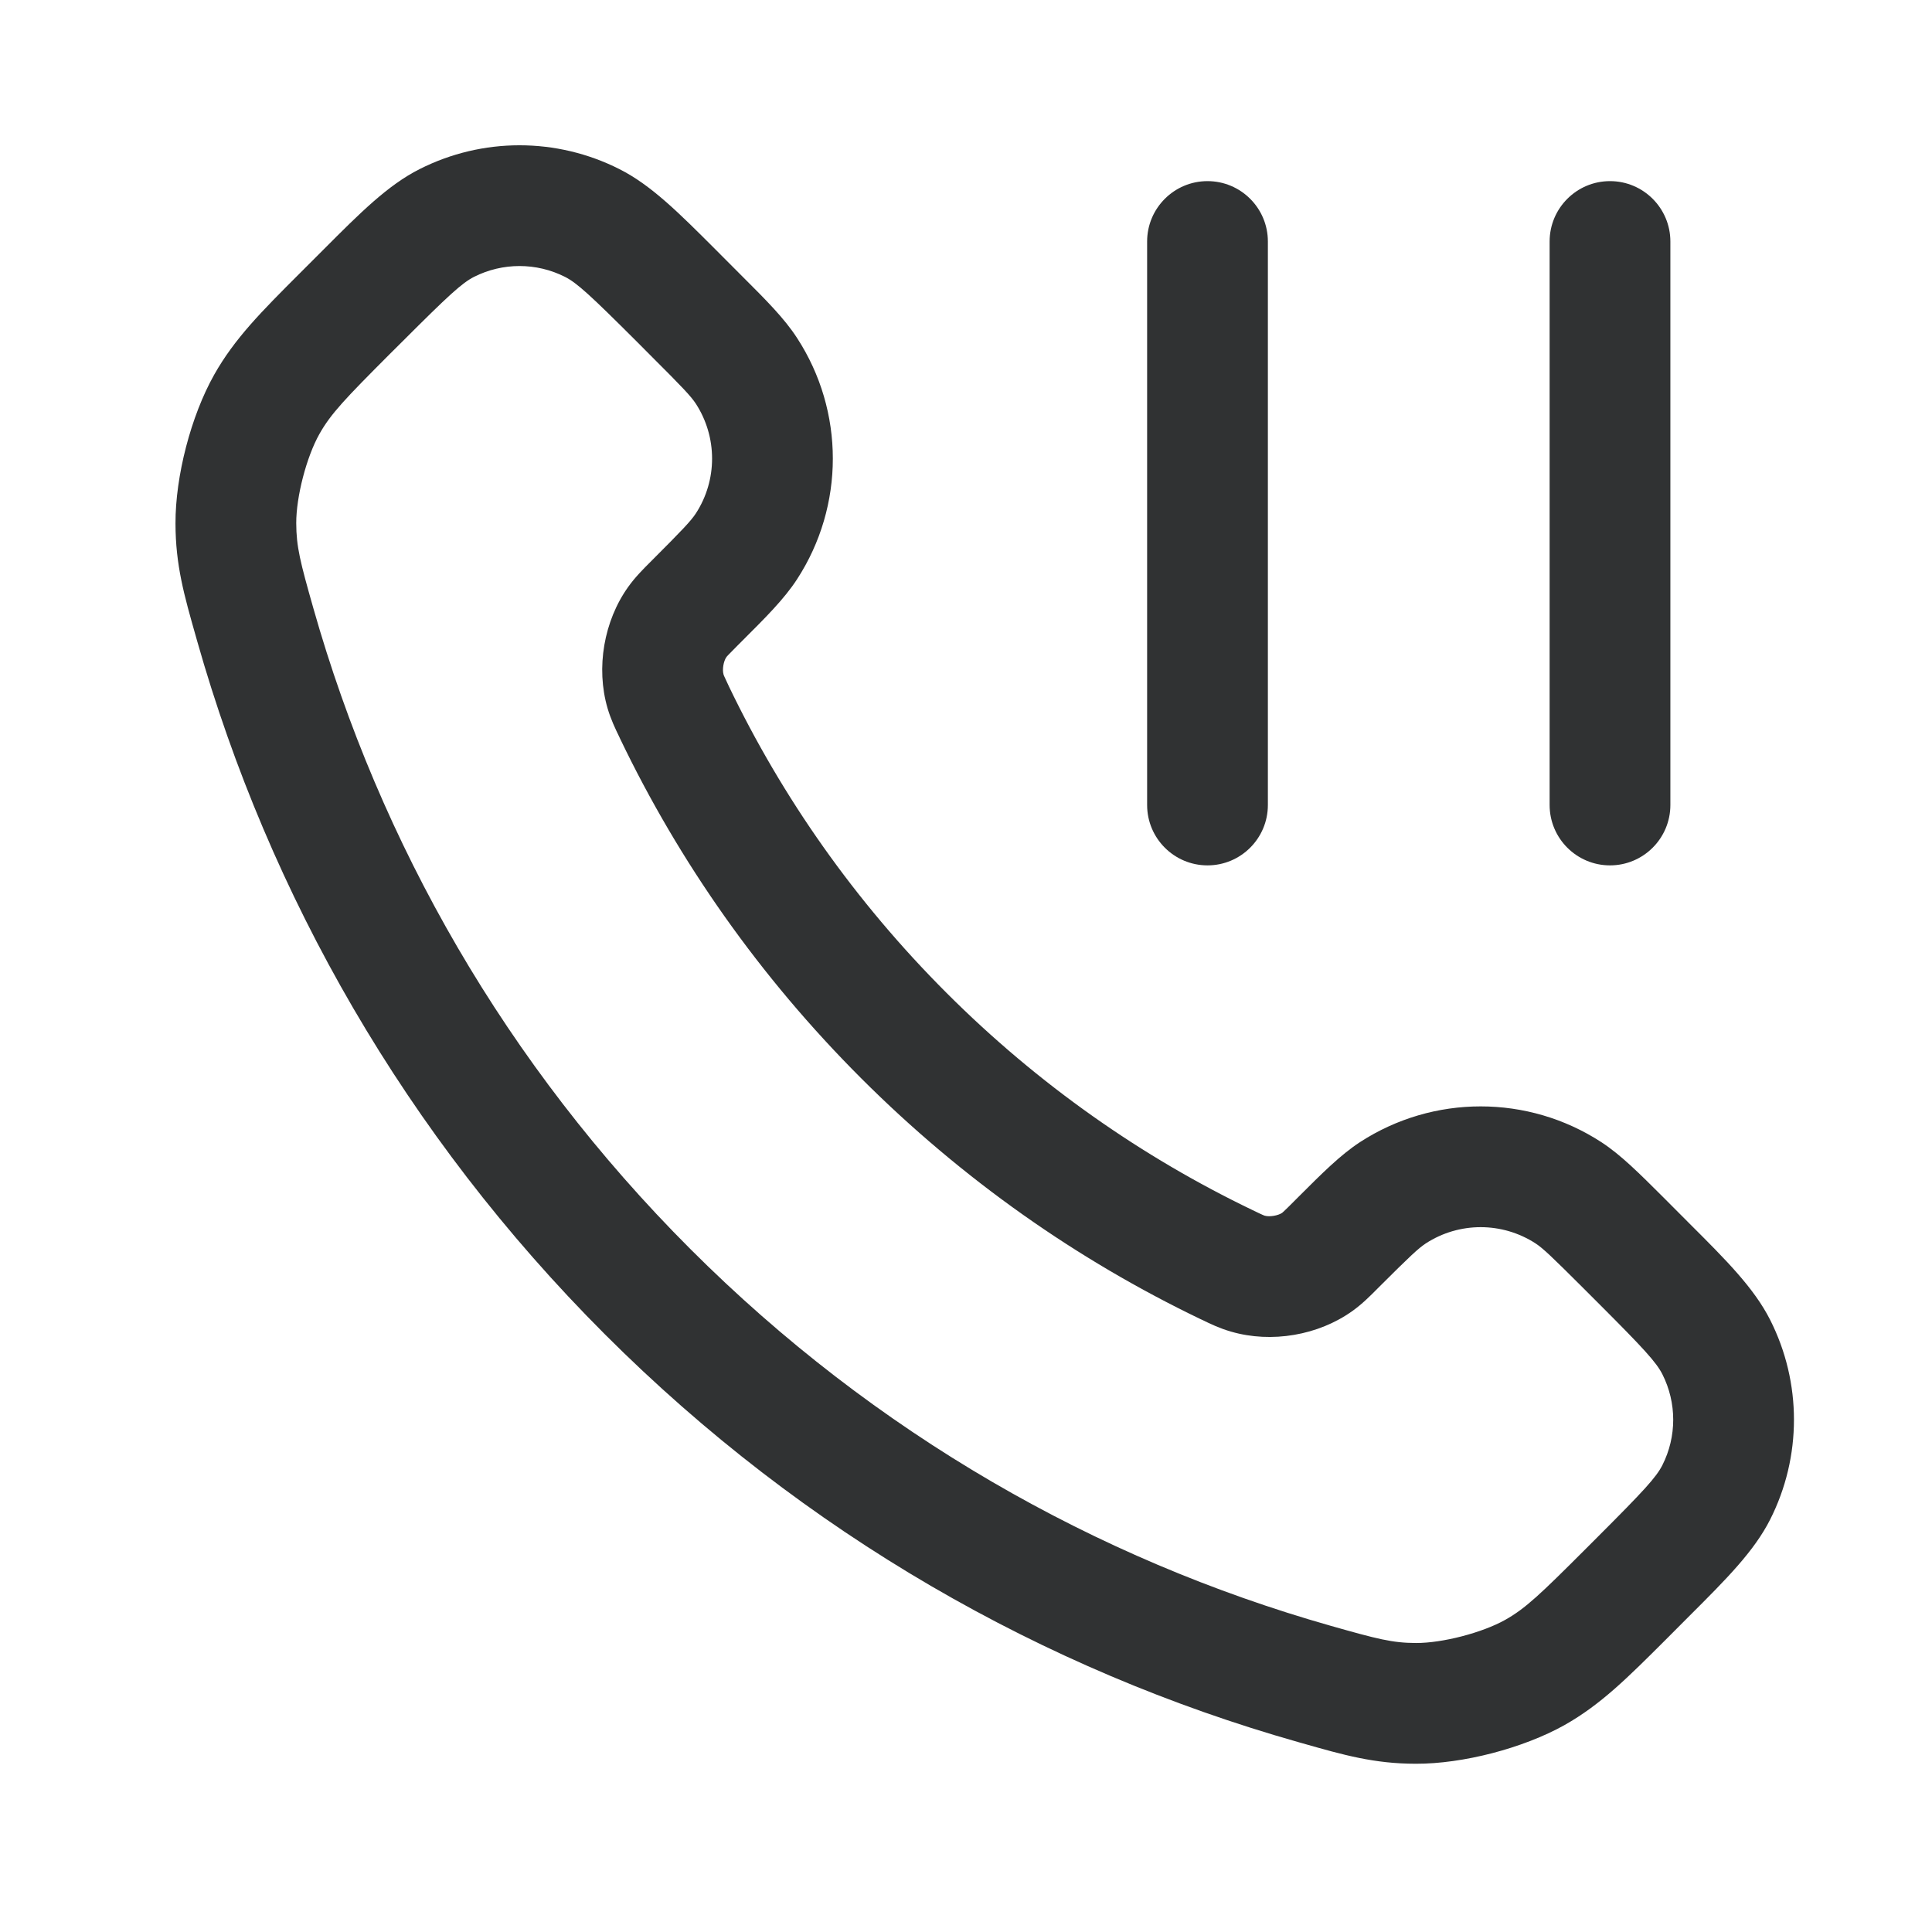 <svg width="24" height="24" viewBox="0 0 24 24" fill="none" xmlns="http://www.w3.org/2000/svg">
    <path fill-rule="evenodd" clip-rule="evenodd"
        d="M7.695 2.101C6.914 1.706 5.993 1.706 5.212 2.101C4.817 2.3 4.47 2.648 4.022 3.097L3.724 3.395C3.248 3.871 2.914 4.205 2.66 4.656C2.372 5.168 2.178 5.916 2.18 6.504C2.181 7.021 2.287 7.393 2.437 7.92L2.45 7.966C3.345 11.119 5.034 14.095 7.514 16.575C9.995 19.056 12.97 20.745 16.124 21.64L16.17 21.653C16.696 21.803 17.069 21.909 17.586 21.91C18.173 21.912 18.921 21.717 19.434 21.43C19.885 21.176 20.218 20.842 20.695 20.366L20.992 20.068C21.442 19.619 21.789 19.272 21.989 18.877C22.384 18.097 22.384 17.175 21.989 16.395C21.789 16 21.442 15.653 20.992 15.204L20.659 14.87C20.363 14.575 20.136 14.347 19.892 14.188C18.981 13.596 17.806 13.596 16.894 14.188C16.651 14.347 16.423 14.575 16.128 14.87L16.072 14.926C16.012 14.986 15.979 15.019 15.953 15.043C15.942 15.053 15.935 15.059 15.932 15.062L15.929 15.065L15.928 15.066C15.877 15.101 15.771 15.119 15.712 15.102C15.709 15.101 15.704 15.1 15.686 15.092C15.66 15.081 15.628 15.065 15.561 15.033C14.187 14.373 12.898 13.474 11.757 12.333C10.616 11.192 9.716 9.903 9.056 8.529C9.024 8.462 9.009 8.429 8.998 8.404C8.99 8.386 8.988 8.381 8.988 8.378C8.97 8.318 8.988 8.212 9.024 8.162L9.025 8.161L9.027 8.158C9.03 8.154 9.036 8.148 9.047 8.136C9.071 8.111 9.104 8.078 9.164 8.017L9.219 7.962C9.515 7.667 9.743 7.439 9.901 7.196C10.494 6.284 10.494 5.109 9.901 4.198C9.743 3.954 9.515 3.726 9.219 3.431L8.886 3.097C8.437 2.648 8.09 2.3 7.695 2.101ZM5.889 3.439C6.244 3.26 6.663 3.26 7.018 3.439C7.169 3.516 7.335 3.669 7.909 4.242L8.103 4.437C8.48 4.813 8.583 4.922 8.644 5.015C8.913 5.43 8.913 5.964 8.644 6.378C8.583 6.471 8.48 6.58 8.103 6.957L8.081 6.979C7.989 7.071 7.89 7.17 7.805 7.289C7.501 7.713 7.401 8.296 7.547 8.797C7.588 8.937 7.643 9.051 7.694 9.156L7.704 9.178C8.436 10.703 9.434 12.131 10.696 13.393C11.959 14.656 13.387 15.653 14.912 16.386L14.934 16.396C15.038 16.447 15.153 16.502 15.293 16.542C15.794 16.688 16.377 16.589 16.801 16.285C16.92 16.2 17.019 16.101 17.111 16.008L17.133 15.986C17.51 15.61 17.619 15.507 17.712 15.446C18.126 15.177 18.66 15.177 19.075 15.446C19.168 15.507 19.276 15.61 19.653 15.986L19.848 16.181C20.421 16.754 20.574 16.921 20.651 17.072C20.83 17.427 20.83 17.846 20.651 18.2C20.574 18.352 20.421 18.518 19.848 19.091L19.69 19.249C19.138 19.801 18.95 19.981 18.699 20.122C18.412 20.283 17.919 20.411 17.59 20.41C17.296 20.409 17.111 20.361 16.533 20.197C13.62 19.37 10.87 17.81 8.575 15.515C6.28 13.22 4.72 10.47 3.893 7.557C3.729 6.979 3.681 6.793 3.68 6.499C3.679 6.171 3.807 5.677 3.968 5.391C4.109 5.14 4.289 4.952 4.841 4.399L4.999 4.242C5.572 3.669 5.738 3.516 5.889 3.439Z"
        fill="#303233" />
    <path
        d="M15.75 3C15.75 2.586 15.414 2.25 15 2.25C14.586 2.25 14.25 2.586 14.25 3V10C14.25 10.414 14.586 10.75 15 10.75C15.414 10.75 15.75 10.414 15.75 10V3Z"
        fill="#303233" />
    <path
        d="M20.75 3C20.75 2.586 20.414 2.25 20 2.25C19.586 2.25 19.25 2.586 19.25 3V10C19.25 10.414 19.586 10.75 20 10.75C20.414 10.75 20.75 10.414 20.75 10V3Z"
        fill="#303233" />
</svg>
